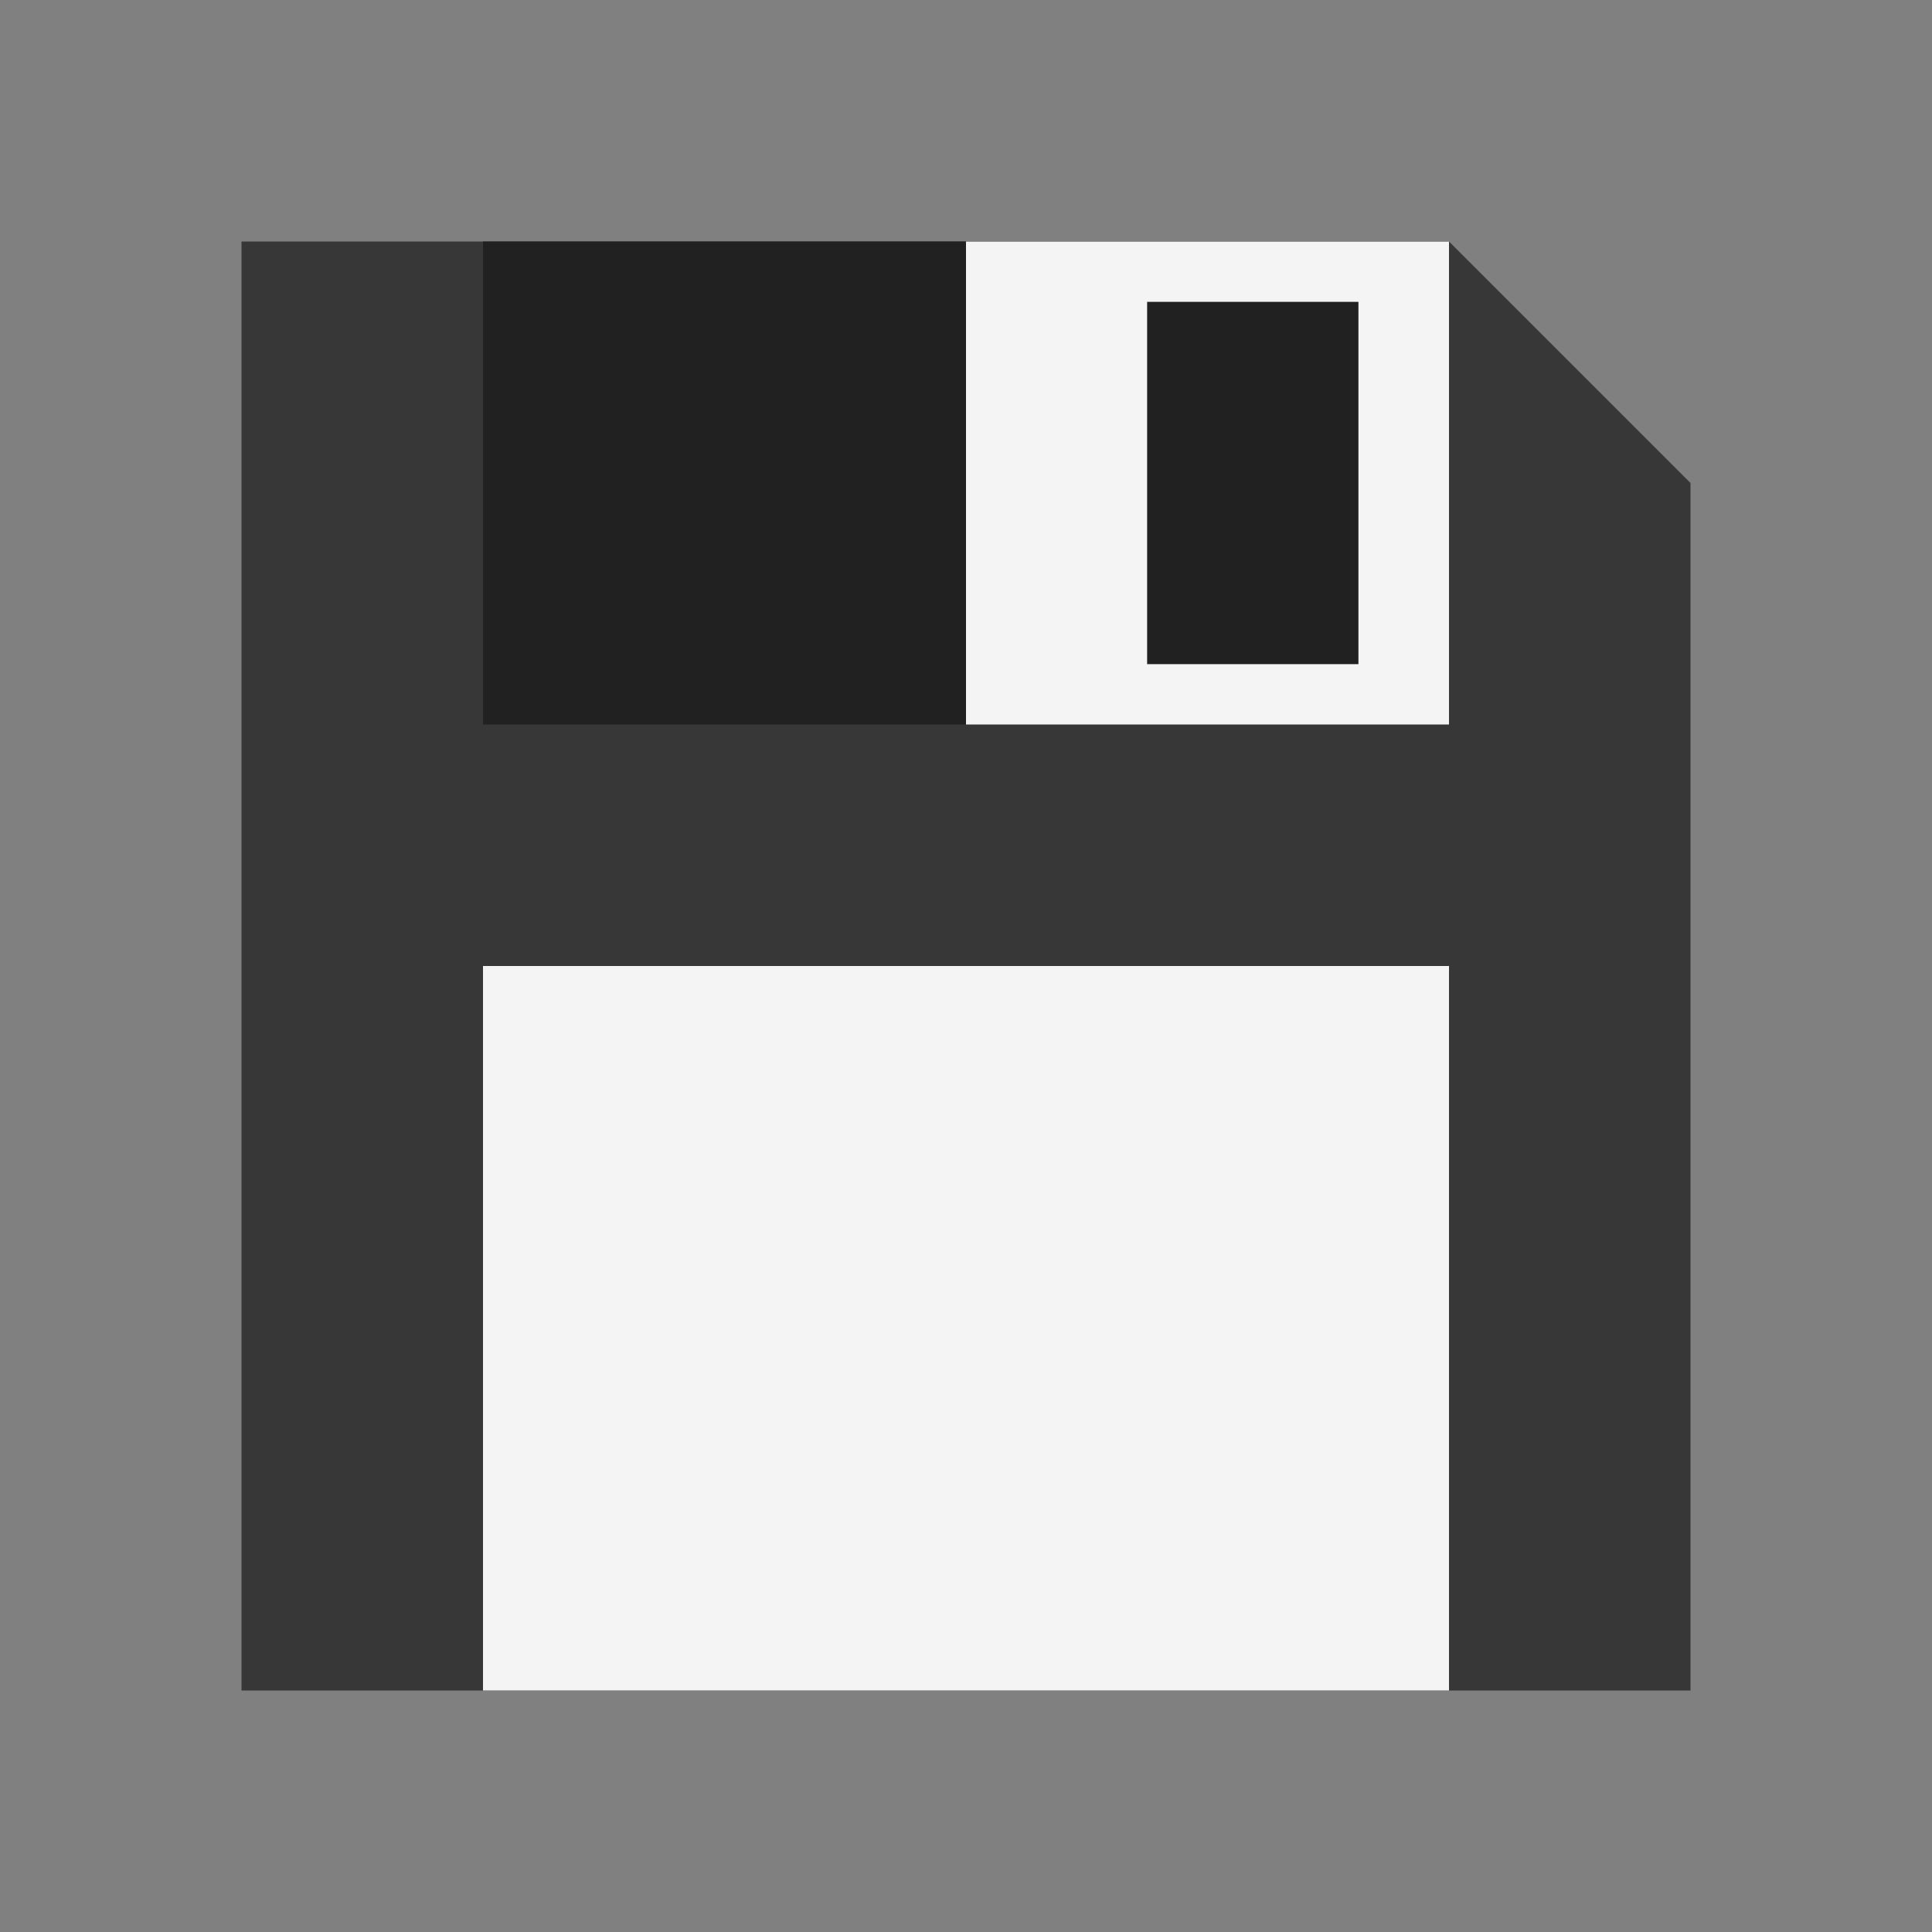 <svg version="1.1" width="128" height="128"
  viewbox="0 0 128 128"
  xmlns="http://www.w3.org/2000/svg">
  <rect width="100%" height="100%" fill="#808080" stroke="none"/>
  <defs>
		<style type="text/css"><![CDATA[
			#body { fill: rgb(55, 55, 55); }
			#r1 { fill: rgb(33, 33, 33); }
			#w1, #w2 { fill: rgb(244, 244, 244); }
		]]></style>
		<clipPath id="w1clip">
      <rect x="64" y="16" width="32" height="4"/>
			<rect x="64" y="44" width="32" height="4"/>
			<rect x="64" y="16" width="12" height="32"/>
			<rect x="90" y="16" width="6" height="32"/>
    </clipPath>
	</defs>
  <title>Floppy Disk</title>
	<polygon id="body" points="16 16, 96 16, 112 32, 112 112, 16 112, 16 16"/>
	<rect id="r1" x="32" y="16" width="64" height="32"/>
	<rect id="w1" x="64" y="16" width="32" height="32" clip-path="url(#w1clip)"/>
	<rect id="w2" x="32" y="64" width="64" height="48"/>
</svg>